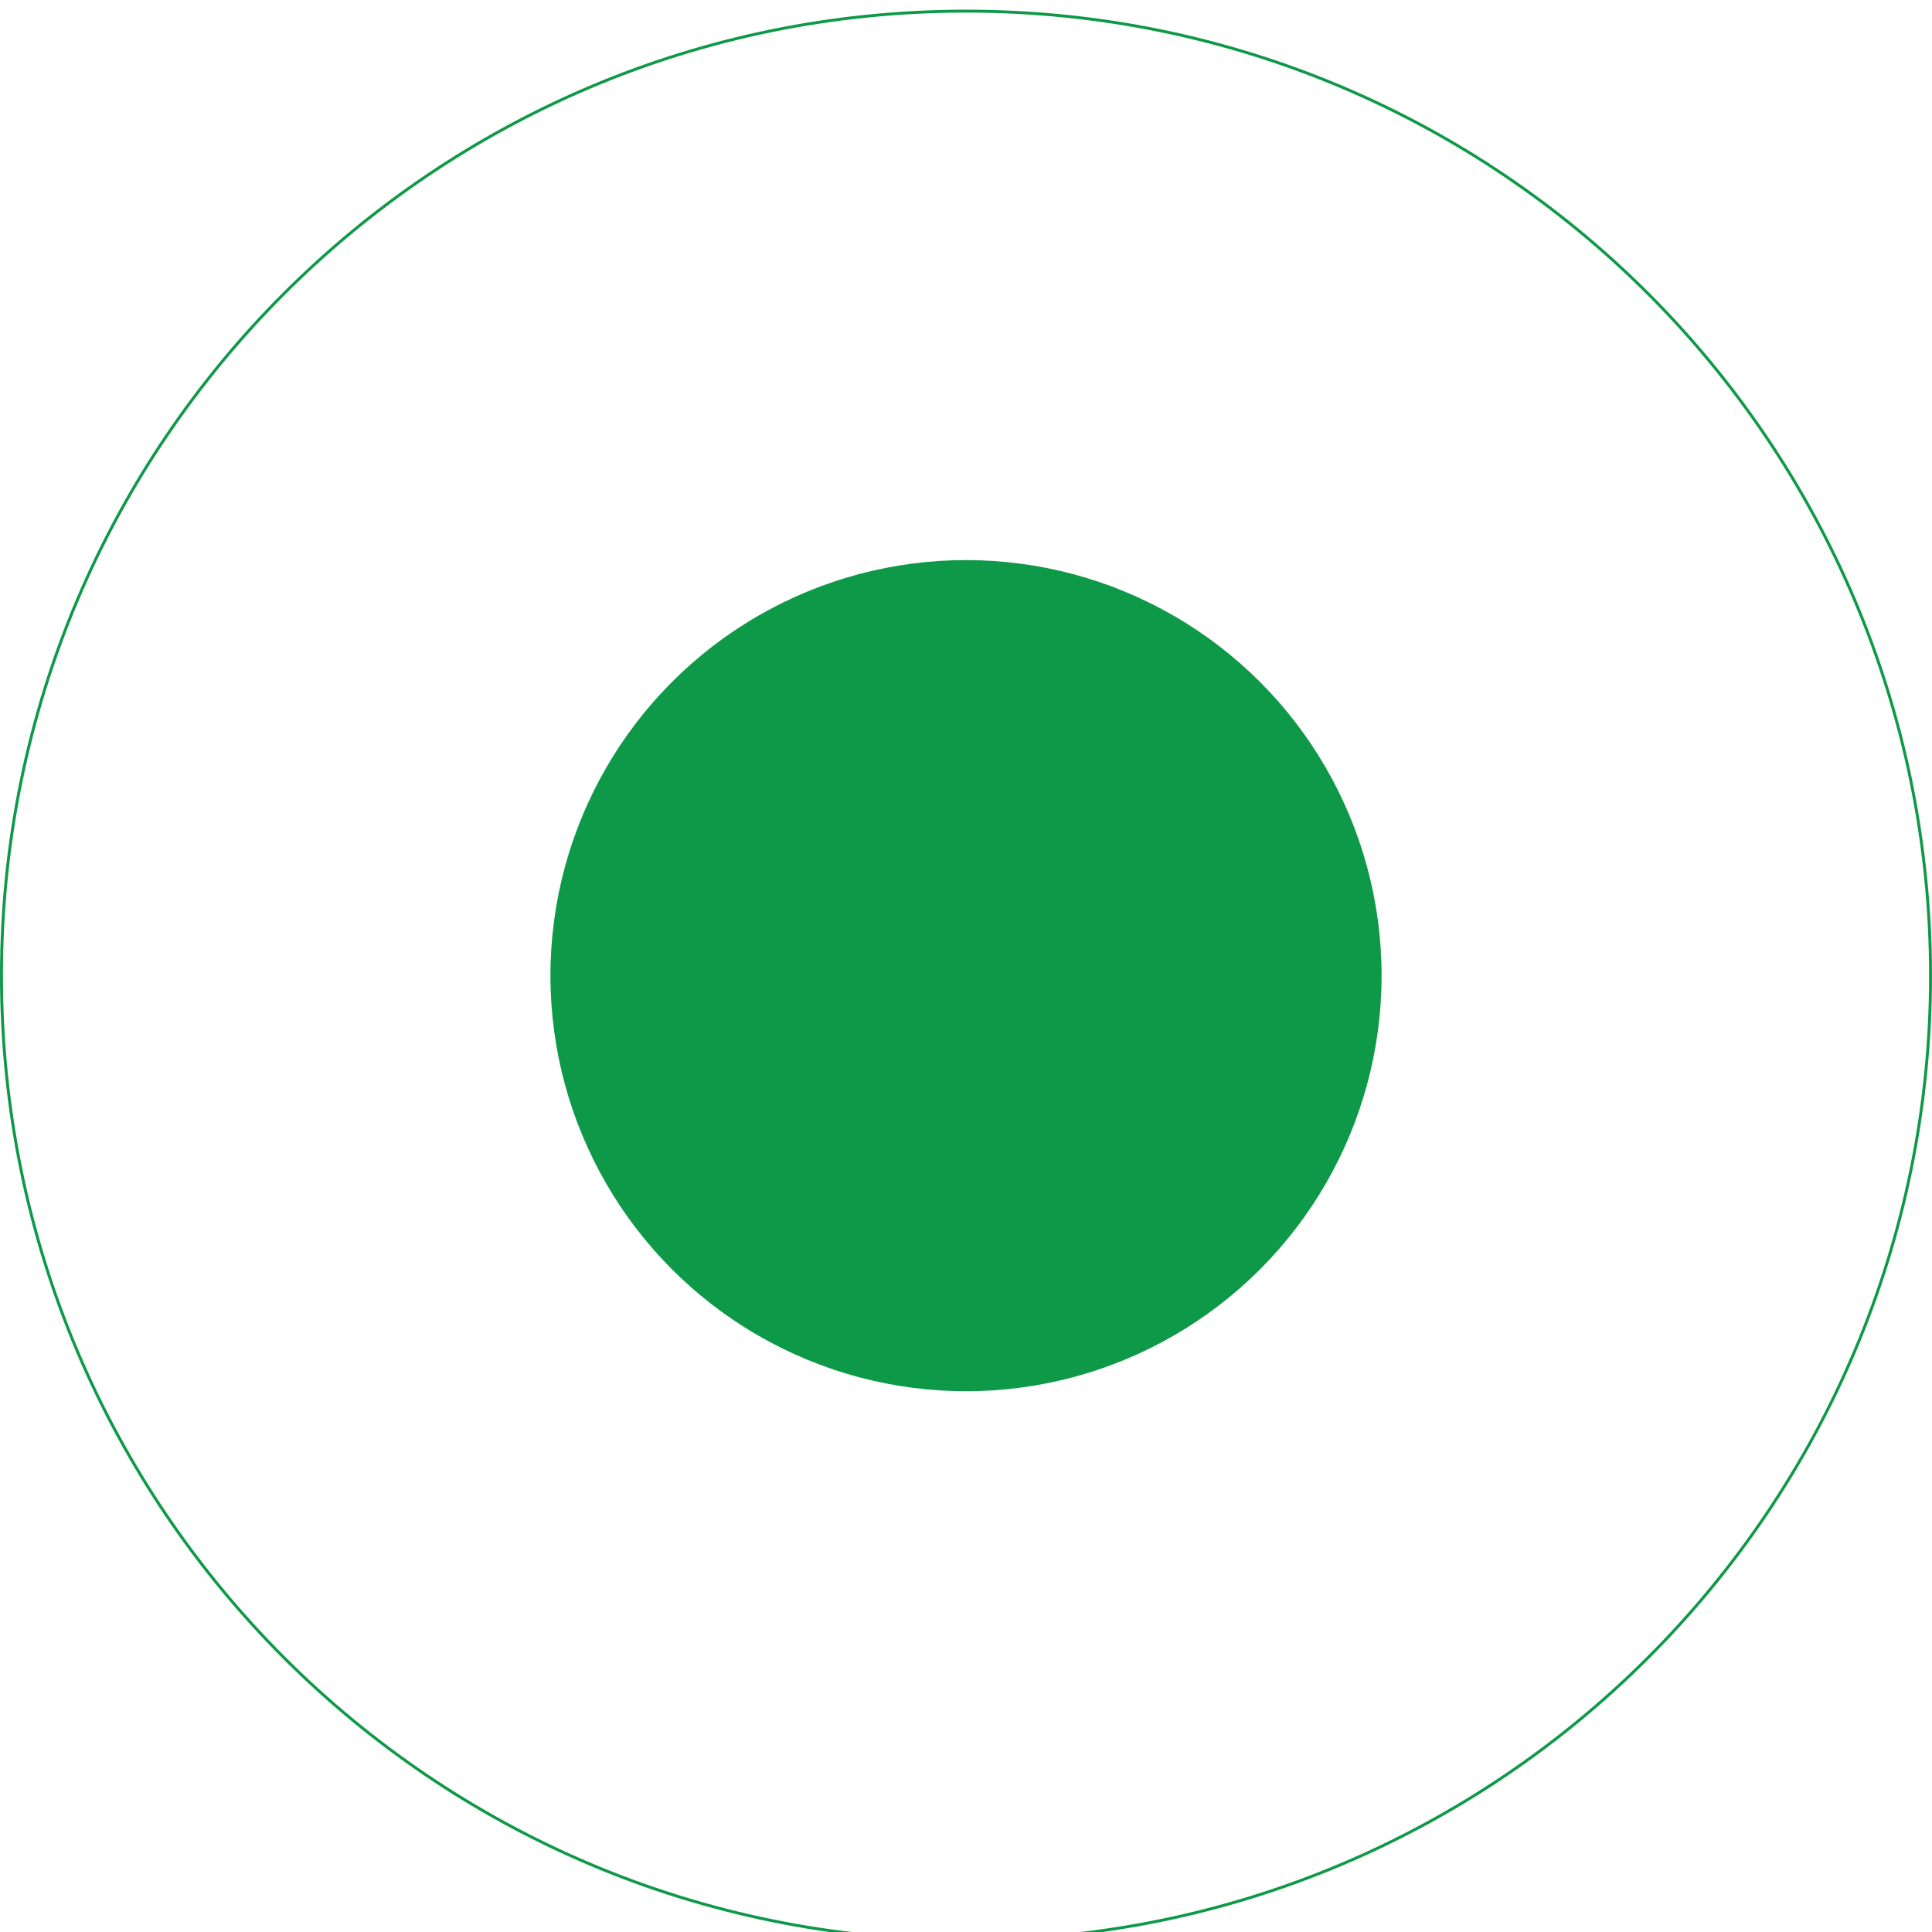 <?xml version="1.0" encoding="utf-8"?>
<!-- Generator: Adobe Illustrator 16.0.4, SVG Export Plug-In . SVG Version: 6.00 Build 0)  -->
<!DOCTYPE svg PUBLIC "-//W3C//DTD SVG 1.1//EN" "http://www.w3.org/Graphics/SVG/1.1/DTD/svg11.dtd">
<svg version="1.1" id="Layer_1" xmlns="http://www.w3.org/2000/svg" xmlns:xlink="http://www.w3.org/1999/xlink" x="0px" y="0px"
	 width="200px" height="200px" viewBox="0 0 200 200" enable-background="new 0 0 200 200" xml:space="preserve">
<g>
	<g>
		<circle fill="#0E9948" cx="100.001" cy="101" r="43.02"/>
	</g>
	<g>
		<path fill="#0E9948" d="M100.001,0.999c-55.229,0-100,44.771-100,100s44.771,100,100,100c55.229,0,100-44.771,100-100
			S155.23,0.999,100.001,0.999z M100.001,200.696c-55.062,0-99.697-44.636-99.697-99.697c0-55.061,44.636-99.697,99.697-99.697
			s99.697,44.636,99.697,99.697C199.698,156.061,155.062,200.696,100.001,200.696z"/>
	</g>
</g>
</svg>
